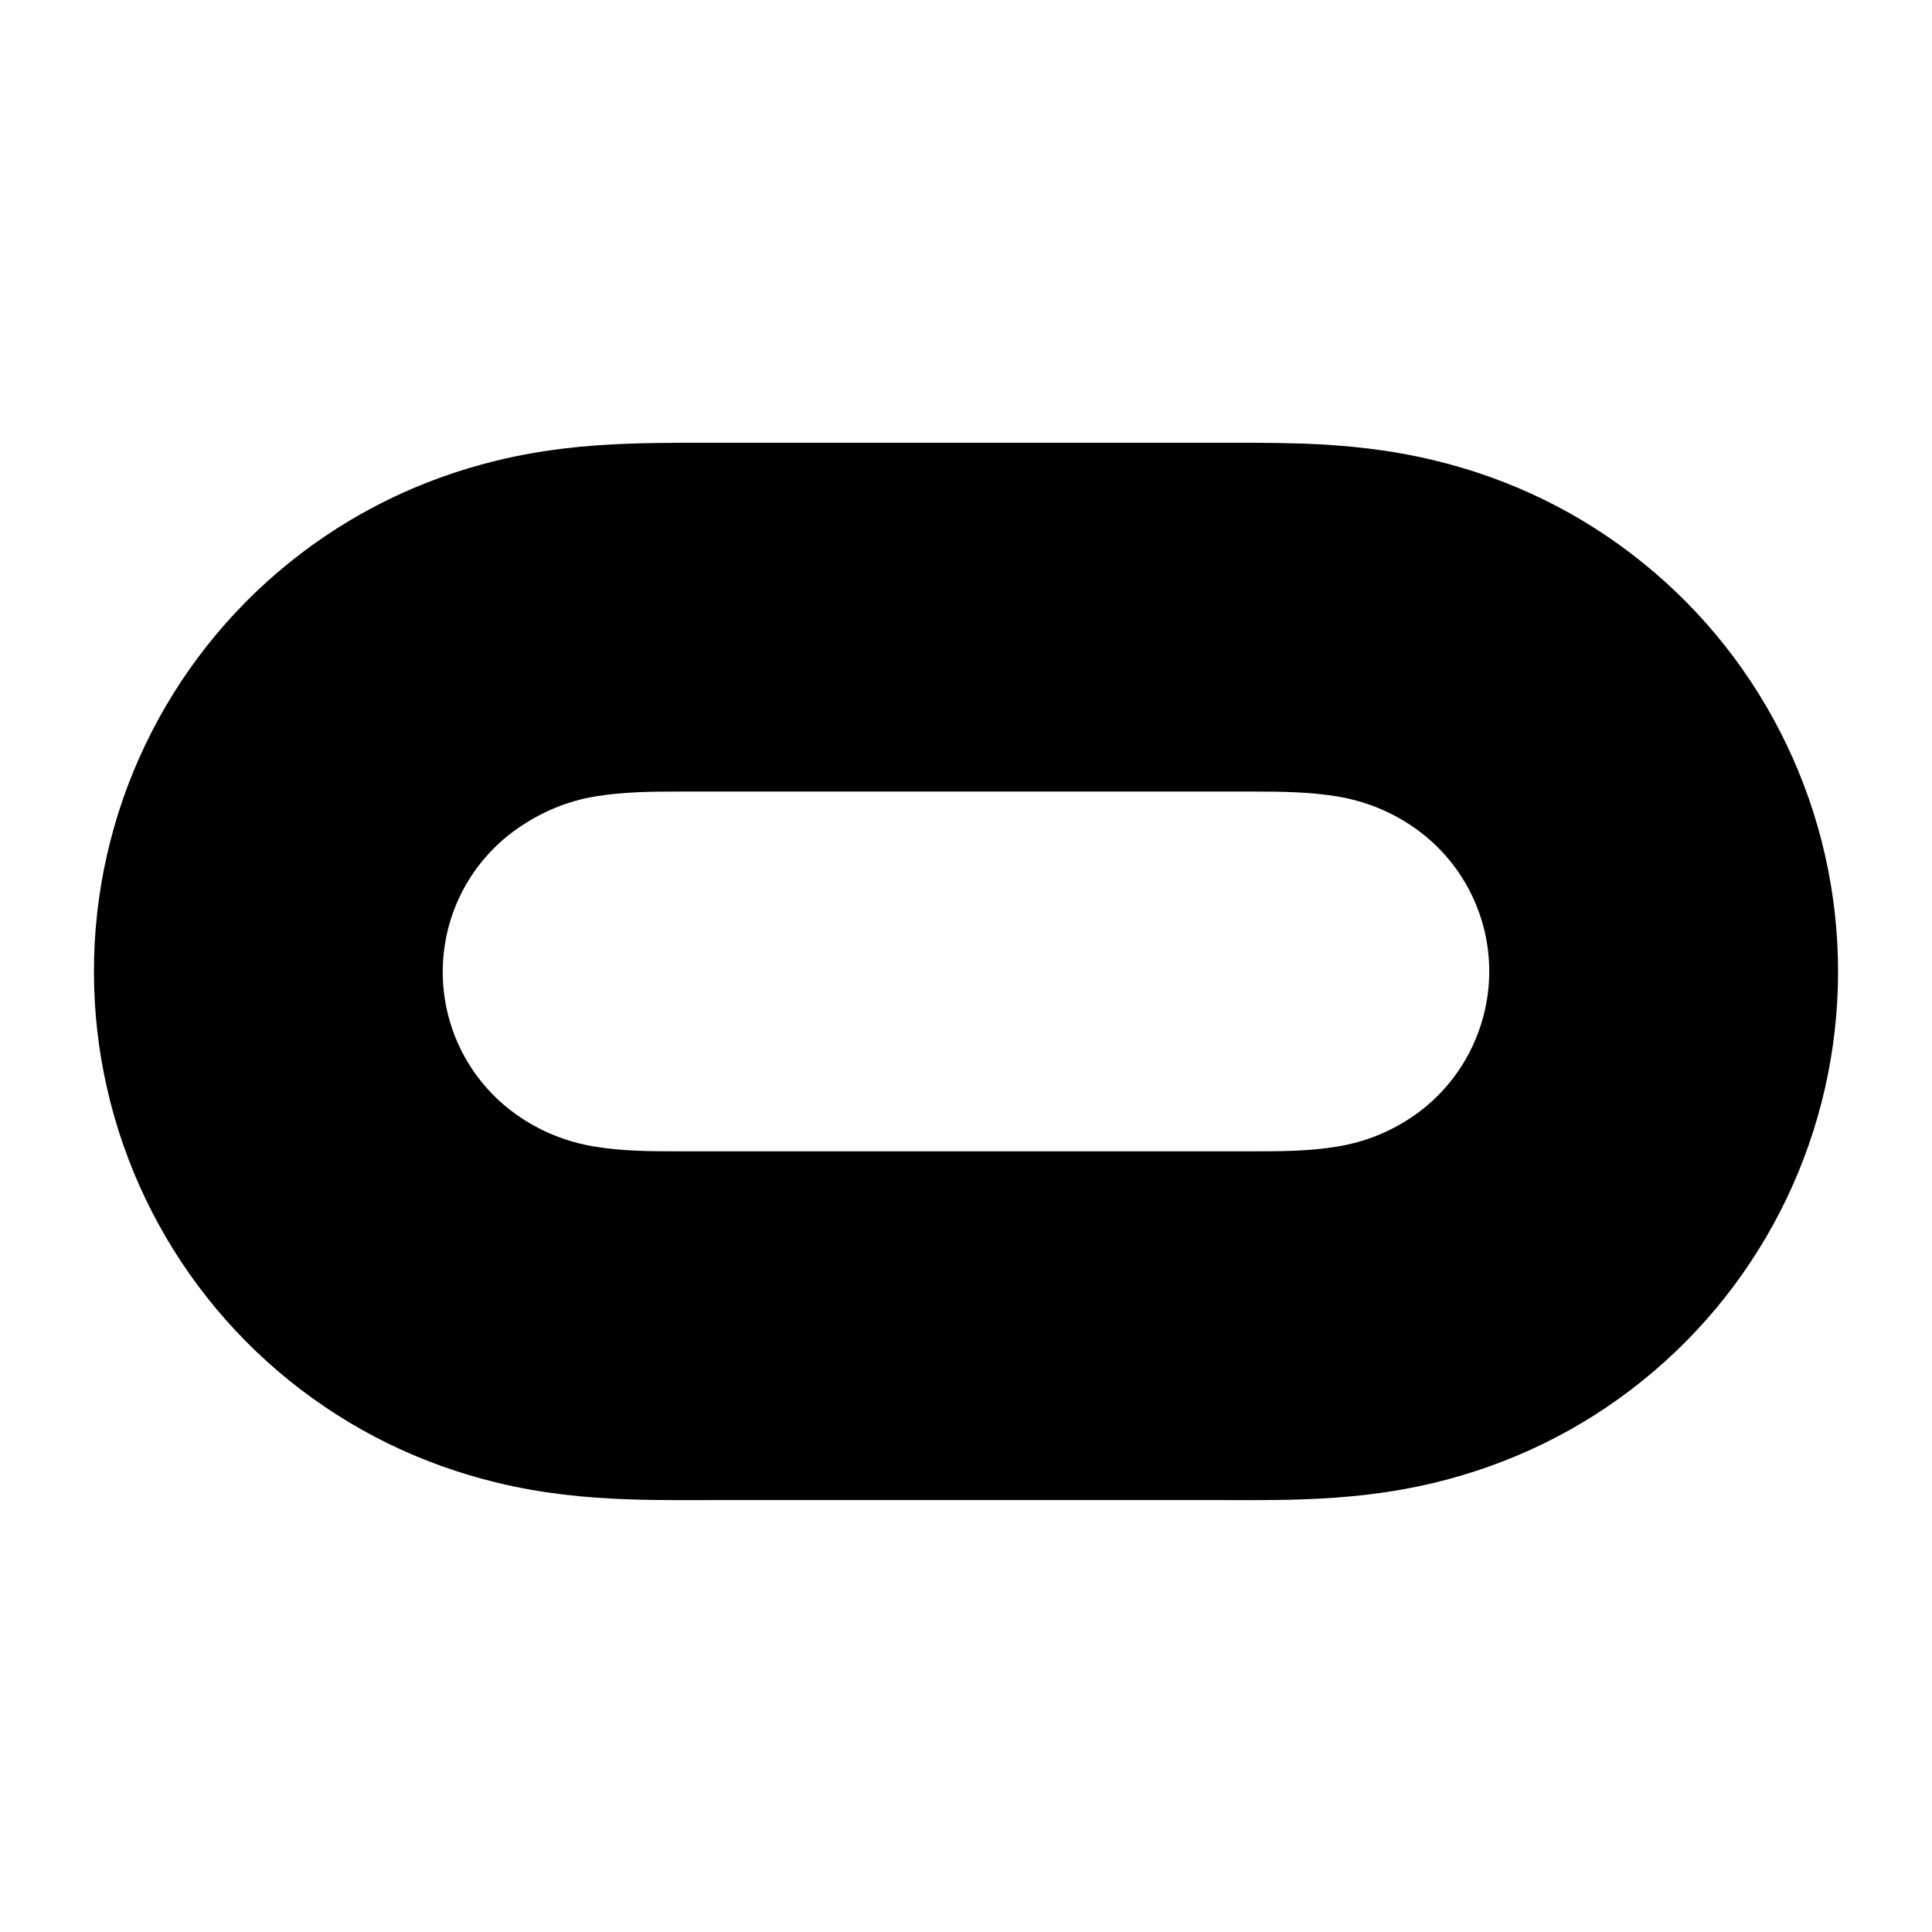 <svg width="24" height="24" viewBox="0 0 24 24" fill="none" xmlns="http://www.w3.org/2000/svg">
<path fill-rule="evenodd" clip-rule="evenodd" d="M16.607 14.244C16.261 14.301 15.917 14.302 15.57 14.302H8.429C8.082 14.302 7.738 14.301 7.391 14.244C7.045 14.188 6.723 14.06 6.432 13.858C5.849 13.453 5.499 12.787 5.5 12.072C5.5 11.357 5.85 10.693 6.433 10.289C6.724 10.087 7.046 9.951 7.392 9.894C7.738 9.837 8.083 9.833 8.429 9.833H15.57C15.917 9.833 16.262 9.837 16.608 9.893C16.955 9.95 17.277 10.079 17.568 10.281C18.15 10.686 18.5 11.353 18.5 12.067C18.499 12.782 18.149 13.452 17.567 13.857C17.276 14.059 16.954 14.188 16.607 14.244ZM20.405 17.15C21.94 15.913 22.833 14.046 22.833 12.069C22.833 10.092 21.939 8.225 20.404 6.988C19.642 6.373 18.769 5.948 17.818 5.719C17.274 5.587 16.73 5.529 16.173 5.51C15.76 5.497 15.348 5.5 14.935 5.5H9.065C8.652 5.5 8.239 5.497 7.827 5.511C7.269 5.529 6.724 5.587 6.18 5.719C5.23 5.949 4.357 6.374 3.594 6.989C2.06 8.226 1.166 10.093 1.167 12.07C1.167 14.047 2.061 15.914 3.595 17.151C4.358 17.766 5.231 18.191 6.181 18.42C6.726 18.552 7.27 18.608 7.827 18.626C8.24 18.64 8.652 18.634 9.065 18.634H14.935C15.348 18.634 15.76 18.64 16.173 18.626C16.731 18.608 17.275 18.55 17.82 18.419C18.77 18.189 19.643 17.765 20.405 17.15Z" fill="black"/>
</svg>
